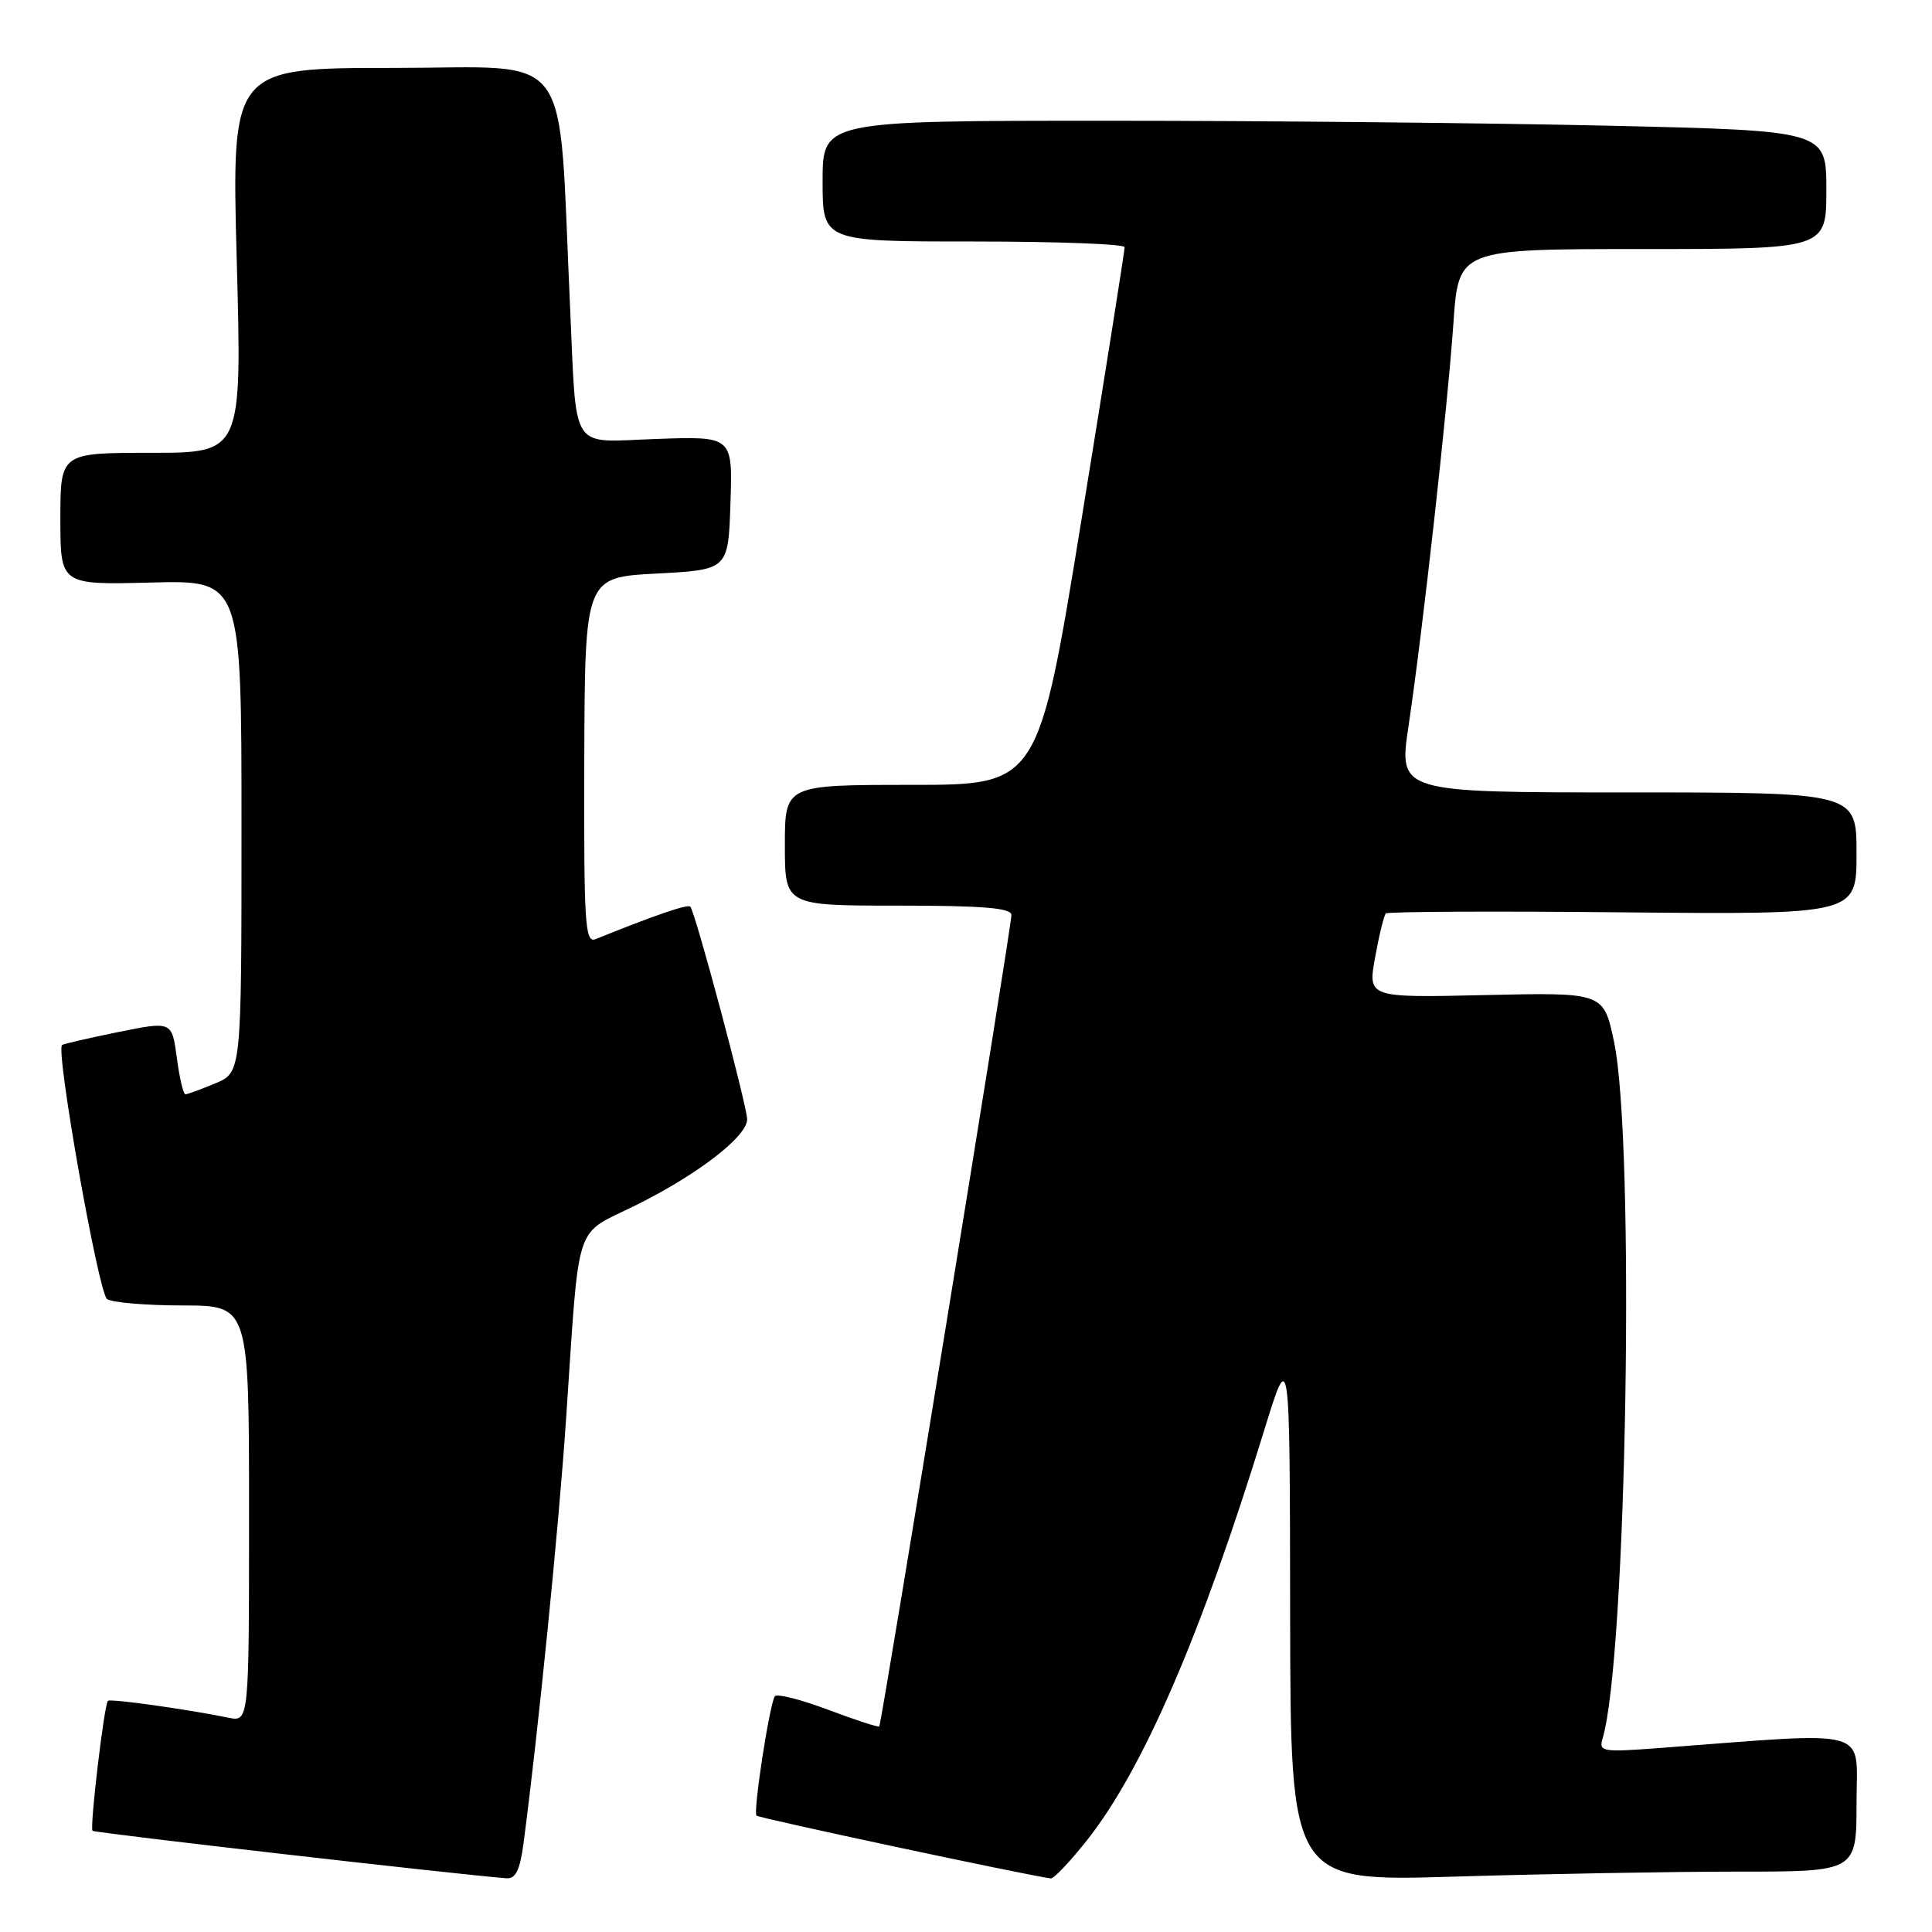 <?xml version="1.0" encoding="UTF-8" standalone="no"?>
<!DOCTYPE svg PUBLIC "-//W3C//DTD SVG 1.1//EN" "http://www.w3.org/Graphics/SVG/1.1/DTD/svg11.dtd" >
<svg xmlns="http://www.w3.org/2000/svg" xmlns:xlink="http://www.w3.org/1999/xlink" version="1.1" viewBox="0 0 256 256">
 <g >
 <path fill="currentColor"
d=" M 69.37 244.25 C 71.31 229.55 74.04 202.38 75.01 188.00 C 76.84 161.06 75.93 163.84 84.29 159.68 C 92.50 155.60 99.00 150.58 99.00 148.32 C 99.00 146.55 92.11 120.78 91.47 120.14 C 91.11 119.78 86.84 121.24 78.92 124.44 C 77.51 125.01 77.36 122.52 77.42 100.79 C 77.50 76.50 77.50 76.50 87.00 76.00 C 96.50 75.50 96.50 75.50 96.79 66.66 C 97.08 57.81 97.08 57.81 87.04 58.16 C 75.32 58.56 76.45 60.30 75.53 40.50 C 73.92 5.73 76.34 9.00 52.21 9.00 C 30.68 9.00 30.68 9.00 31.37 34.50 C 32.06 60.00 32.06 60.00 20.03 60.00 C 8.00 60.00 8.00 60.00 8.00 68.75 C 8.00 77.50 8.00 77.50 20.00 77.19 C 32.00 76.88 32.00 76.88 32.00 109.49 C 32.00 142.10 32.00 142.10 28.53 143.55 C 26.62 144.35 24.84 145.00 24.57 145.00 C 24.29 145.00 23.78 142.82 23.43 140.15 C 22.78 135.31 22.78 135.31 15.64 136.76 C 11.71 137.56 8.37 138.33 8.22 138.47 C 7.36 139.25 13.07 171.43 14.19 172.14 C 14.91 172.60 19.44 172.98 24.25 172.98 C 33.00 173.00 33.00 173.00 33.00 200.58 C 33.00 228.16 33.00 228.16 30.25 227.60 C 24.73 226.47 14.61 225.06 14.30 225.37 C 13.80 225.86 11.87 242.20 12.26 242.59 C 12.54 242.87 60.86 248.41 67.12 248.88 C 68.33 248.97 68.90 247.78 69.37 244.25 Z  M 144.05 243.82 C 151.47 234.43 159.18 216.59 167.52 189.50 C 170.91 178.50 170.91 178.50 170.95 213.91 C 171.00 249.32 171.00 249.32 192.75 248.66 C 204.71 248.30 221.59 248.00 230.25 248.00 C 246.00 248.00 246.00 248.00 246.00 238.89 C 246.00 228.78 248.50 229.46 219.65 231.64 C 212.31 232.19 211.83 232.10 212.35 230.36 C 215.56 219.72 216.68 151.30 213.86 138.00 C 212.48 131.50 212.48 131.50 196.86 131.85 C 181.24 132.21 181.24 132.21 182.21 126.85 C 182.74 123.91 183.38 121.30 183.63 121.04 C 183.87 120.79 198.01 120.72 215.04 120.89 C 246.00 121.18 246.00 121.18 246.00 113.09 C 246.00 105.00 246.00 105.00 215.66 105.00 C 185.33 105.00 185.33 105.00 186.63 96.25 C 188.51 83.68 191.80 54.15 192.59 42.75 C 193.27 33.00 193.27 33.00 217.64 33.00 C 242.00 33.00 242.00 33.00 242.00 25.16 C 242.00 17.32 242.00 17.32 213.34 16.66 C 197.57 16.30 167.65 16.00 146.84 16.00 C 109.00 16.00 109.00 16.00 109.00 24.00 C 109.00 32.00 109.00 32.00 129.00 32.00 C 140.00 32.00 149.01 32.34 149.02 32.75 C 149.03 33.16 146.47 49.36 143.32 68.75 C 137.59 104.00 137.59 104.00 120.79 104.00 C 104.00 104.00 104.00 104.00 104.00 112.00 C 104.00 120.00 104.00 120.00 119.00 120.00 C 130.32 120.00 134.01 120.31 134.02 121.25 C 134.05 122.64 116.83 228.34 116.51 228.76 C 116.40 228.91 113.33 227.91 109.70 226.54 C 106.06 225.17 102.90 224.38 102.66 224.77 C 101.93 226.02 99.77 240.11 100.24 240.58 C 100.59 240.92 135.72 248.42 139.23 248.90 C 139.63 248.96 141.79 246.67 144.05 243.82 Z "/>
</g>
</svg>